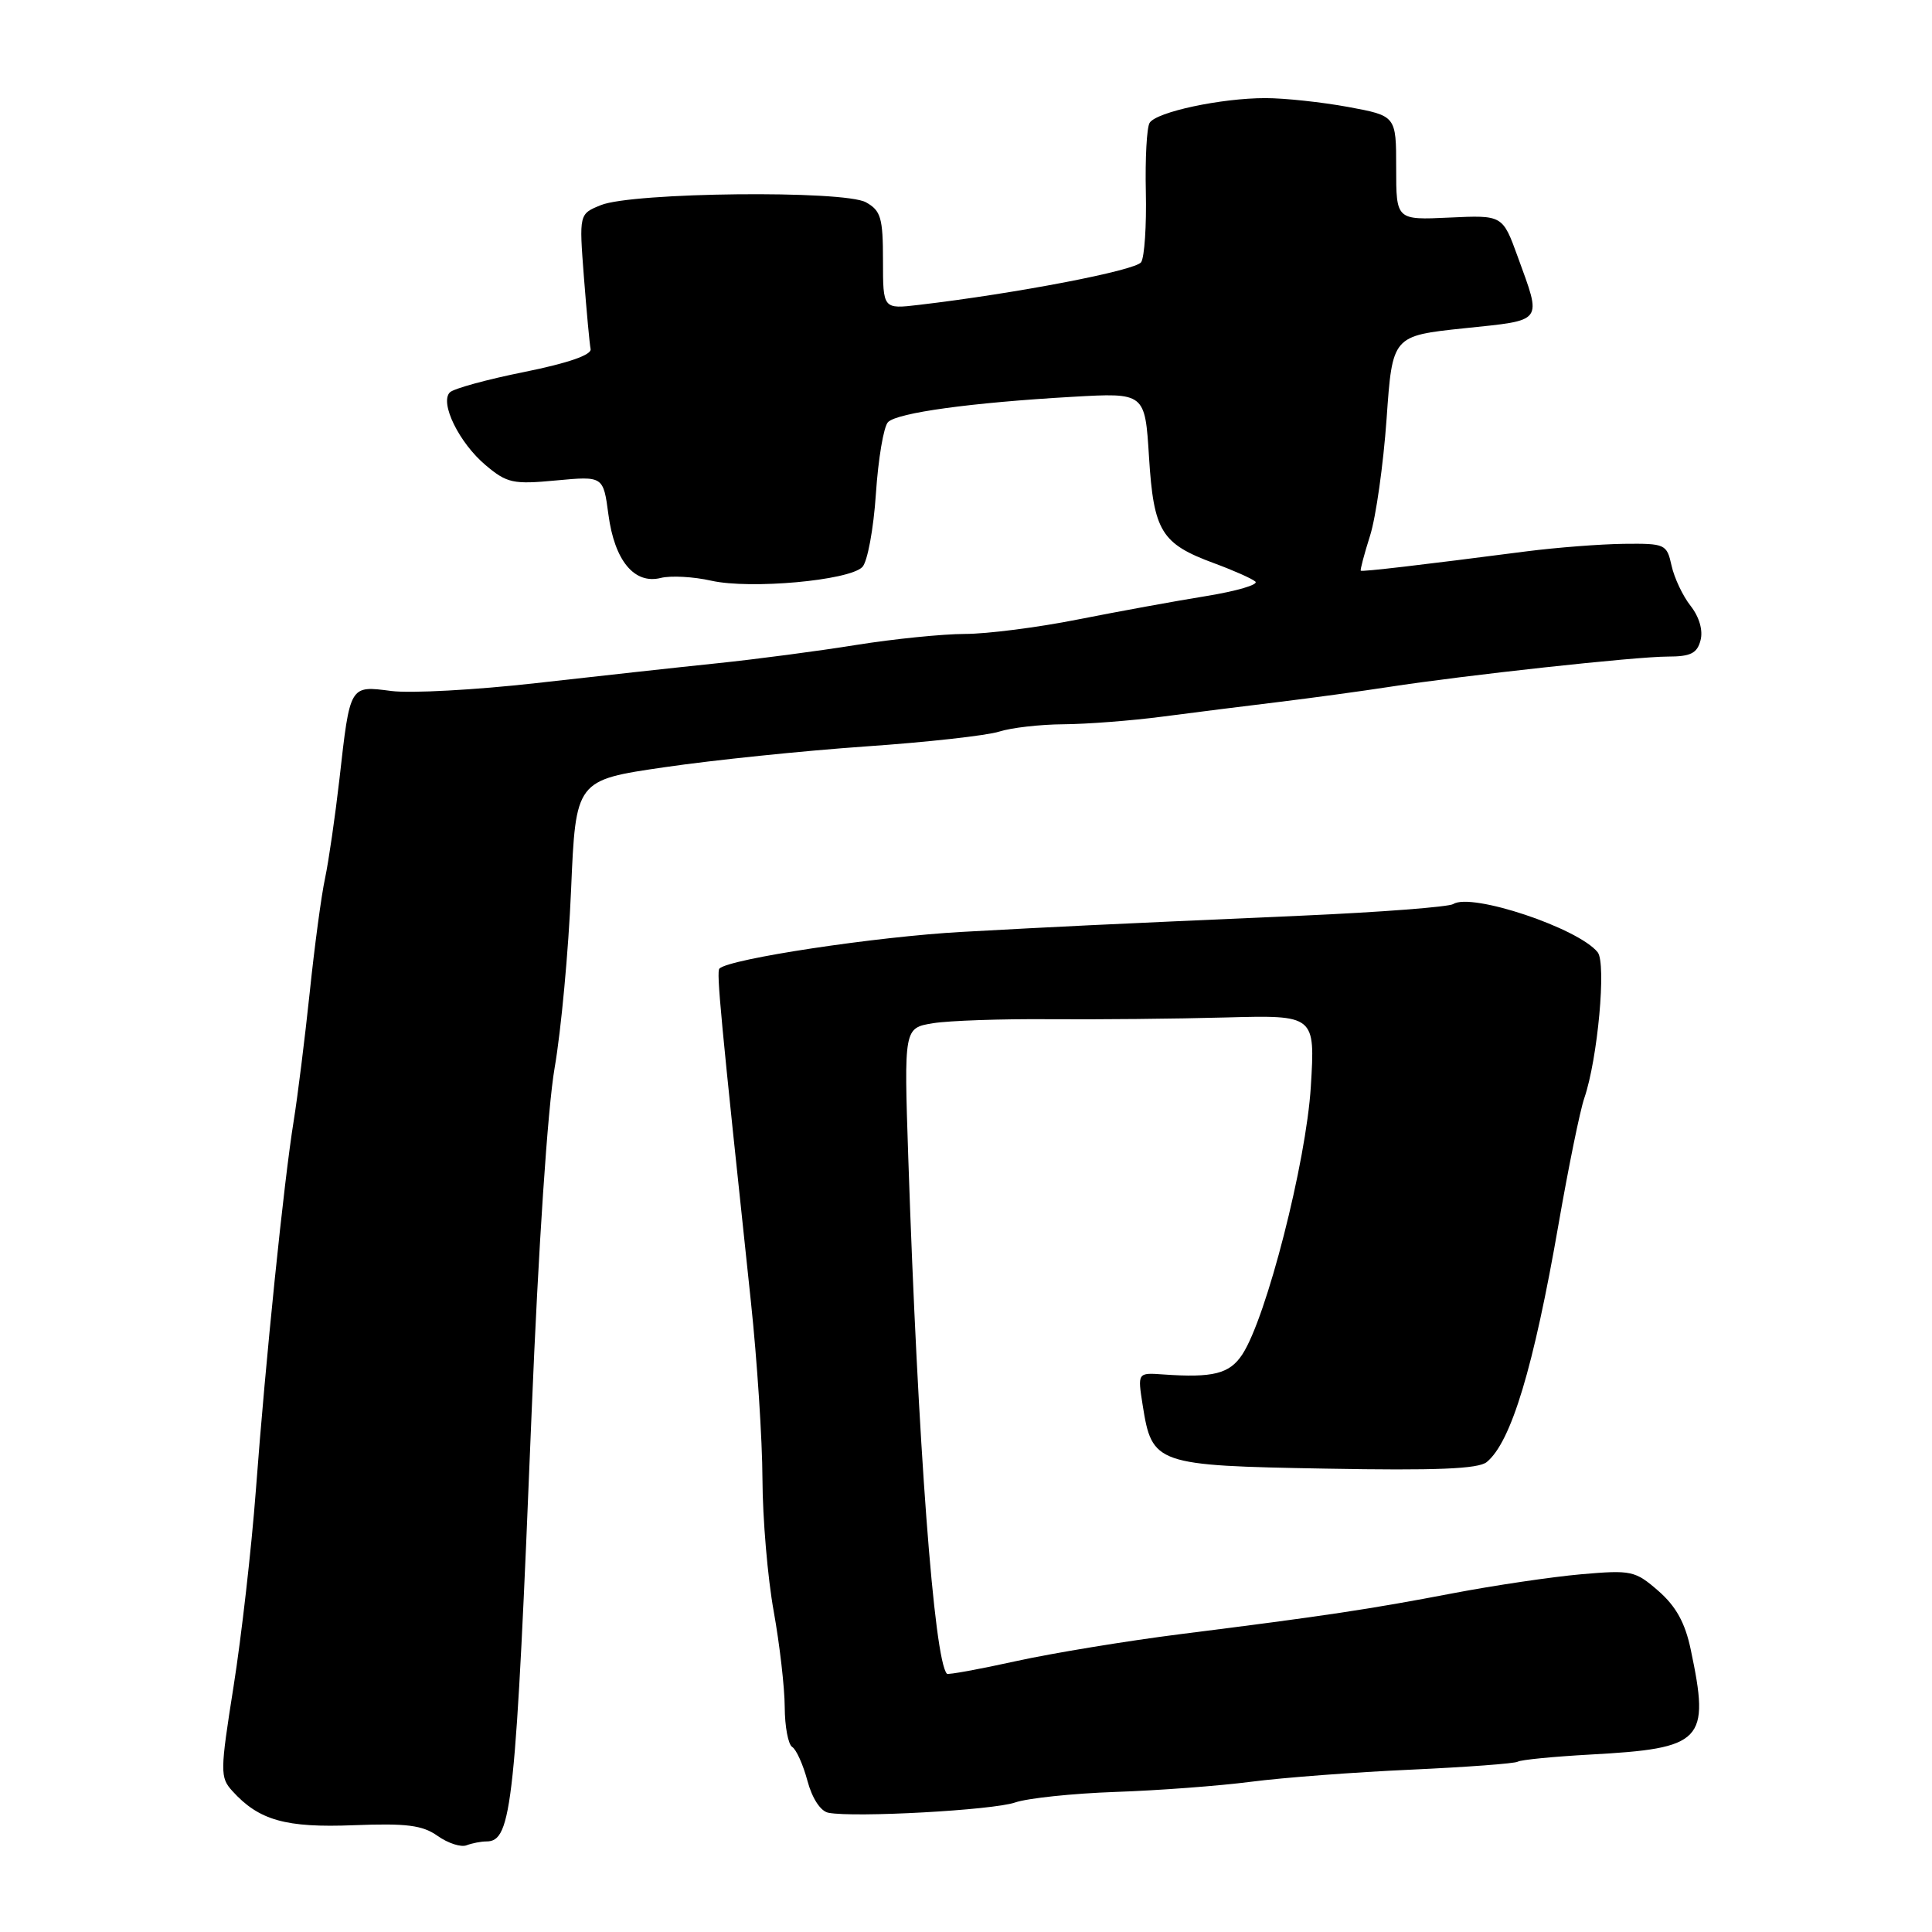 <?xml version="1.0" encoding="UTF-8" standalone="no"?>
<!DOCTYPE svg PUBLIC "-//W3C//DTD SVG 1.1//EN" "http://www.w3.org/Graphics/SVG/1.1/DTD/svg11.dtd" >
<svg xmlns="http://www.w3.org/2000/svg" xmlns:xlink="http://www.w3.org/1999/xlink" version="1.1" viewBox="0 0 256 256">
 <g >
 <path fill="currentColor"
d=" M 64.46 244.00 C 67.83 244.00 68.33 239.30 70.45 187.00 C 71.33 165.48 72.57 146.81 73.49 141.50 C 74.35 136.55 75.33 125.95 75.67 117.94 C 76.29 103.37 76.29 103.37 88.06 101.66 C 94.53 100.71 106.50 99.48 114.66 98.91 C 122.82 98.35 130.80 97.46 132.40 96.94 C 133.99 96.43 137.82 95.99 140.90 95.97 C 143.98 95.95 149.88 95.50 154.00 94.96 C 158.12 94.42 165.10 93.54 169.50 93.01 C 173.90 92.47 180.43 91.58 184.00 91.03 C 194.02 89.48 216.75 87.00 220.98 87.00 C 224.02 87.00 224.88 86.57 225.33 84.84 C 225.68 83.52 225.16 81.75 224.02 80.29 C 222.98 78.98 221.85 76.58 221.49 74.95 C 220.86 72.10 220.66 72.00 215.17 72.06 C 212.05 72.10 206.24 72.55 202.25 73.06 C 188.20 74.88 180.50 75.78 180.31 75.62 C 180.21 75.53 180.76 73.44 181.54 70.98 C 182.32 68.52 183.30 61.55 183.73 55.50 C 184.50 44.50 184.50 44.50 194.00 43.50 C 204.67 42.38 204.31 42.86 201.10 34.00 C 199.10 28.50 199.10 28.50 192.05 28.83 C 185.00 29.16 185.00 29.16 185.00 22.25 C 185.00 15.35 185.00 15.35 178.63 14.17 C 175.13 13.53 170.21 13.00 167.68 13.00 C 161.82 13.00 153.22 14.83 152.33 16.28 C 151.95 16.89 151.73 21.01 151.83 25.44 C 151.93 29.88 151.65 34.06 151.21 34.74 C 150.49 35.84 134.62 38.89 121.75 40.40 C 117.00 40.96 117.00 40.96 117.00 34.52 C 117.00 28.87 116.72 27.91 114.75 26.81 C 111.86 25.18 83.79 25.48 79.62 27.18 C 76.73 28.35 76.73 28.35 77.37 36.70 C 77.73 41.29 78.12 45.59 78.26 46.25 C 78.41 47.03 75.25 48.12 69.51 49.28 C 64.56 50.27 60.11 51.49 59.61 51.99 C 58.23 53.37 60.85 58.70 64.35 61.64 C 67.18 64.02 67.98 64.20 73.69 63.66 C 79.94 63.08 79.94 63.08 80.62 68.19 C 81.43 74.29 84.05 77.46 87.56 76.58 C 88.87 76.25 91.89 76.41 94.27 76.95 C 99.43 78.10 112.47 76.93 114.26 75.14 C 114.94 74.46 115.75 70.10 116.06 65.44 C 116.37 60.79 117.09 56.51 117.67 55.93 C 118.91 54.69 128.66 53.35 142.11 52.58 C 151.72 52.03 151.72 52.03 152.25 60.57 C 152.87 70.42 153.87 72.05 160.87 74.63 C 163.42 75.57 165.88 76.66 166.34 77.06 C 166.81 77.46 163.88 78.32 159.84 78.98 C 155.80 79.63 148.15 81.03 142.84 82.08 C 137.53 83.14 130.78 84.00 127.84 84.00 C 124.90 84.01 118.45 84.66 113.50 85.45 C 108.55 86.25 100.22 87.35 95.00 87.89 C 89.78 88.43 78.97 89.62 71.00 90.52 C 63.02 91.42 54.41 91.89 51.86 91.56 C 46.31 90.84 46.39 90.70 44.98 103.21 C 44.41 108.18 43.55 114.11 43.07 116.38 C 42.58 118.64 41.67 125.45 41.04 131.50 C 40.40 137.55 39.45 145.20 38.92 148.50 C 37.62 156.50 35.19 180.20 33.90 197.50 C 33.32 205.20 31.99 216.88 30.95 223.45 C 29.16 234.76 29.15 235.51 30.78 237.31 C 34.31 241.21 37.85 242.21 46.88 241.85 C 53.87 241.58 55.97 241.84 57.99 243.27 C 59.36 244.24 61.09 244.80 61.82 244.51 C 62.56 244.23 63.75 244.00 64.46 244.00 Z  M 134.50 238.84 C 136.15 238.27 142.13 237.64 147.79 237.44 C 153.45 237.25 161.55 236.64 165.79 236.09 C 170.03 235.54 179.55 234.82 186.94 234.49 C 194.33 234.15 200.71 233.68 201.12 233.43 C 201.52 233.18 205.83 232.76 210.68 232.49 C 225.70 231.67 226.60 230.74 224.03 218.57 C 223.29 215.03 222.08 212.85 219.75 210.81 C 216.66 208.12 216.16 208.02 209.50 208.60 C 205.65 208.94 198.00 210.07 192.50 211.12 C 181.42 213.24 175.64 214.11 156.50 216.52 C 149.35 217.42 139.50 219.04 134.62 220.11 C 129.73 221.19 125.61 221.94 125.47 221.78 C 123.77 219.94 121.62 191.29 120.35 153.36 C 119.78 136.21 119.78 136.21 123.64 135.58 C 125.76 135.24 132.68 135.00 139.00 135.05 C 145.32 135.10 155.85 135.00 162.39 134.82 C 174.27 134.50 174.27 134.50 173.69 144.00 C 173.07 154.02 167.81 174.59 164.62 179.46 C 162.93 182.04 160.76 182.59 154.11 182.12 C 150.73 181.88 150.73 181.88 151.41 186.19 C 152.65 194.03 153.11 194.20 175.65 194.60 C 190.34 194.87 195.89 194.64 197.00 193.73 C 200.24 191.07 203.21 181.22 206.52 162.19 C 207.83 154.66 209.36 147.15 209.93 145.50 C 211.70 140.35 212.87 127.65 211.70 126.18 C 209.14 122.98 194.97 118.25 192.57 119.79 C 191.98 120.17 182.95 120.87 172.50 121.33 C 143.41 122.62 141.42 122.72 127.50 123.48 C 116.13 124.10 96.62 127.05 95.33 128.34 C 94.91 128.75 95.47 134.61 99.50 172.50 C 100.32 180.20 101.01 190.78 101.03 196.00 C 101.05 201.22 101.72 209.10 102.52 213.50 C 103.31 217.90 103.97 223.61 103.98 226.19 C 103.99 228.77 104.44 231.15 104.97 231.48 C 105.51 231.81 106.42 233.83 106.99 235.97 C 107.62 238.31 108.73 240.00 109.77 240.20 C 113.18 240.87 131.56 239.86 134.50 238.84 Z "/>
</g>
</svg>
